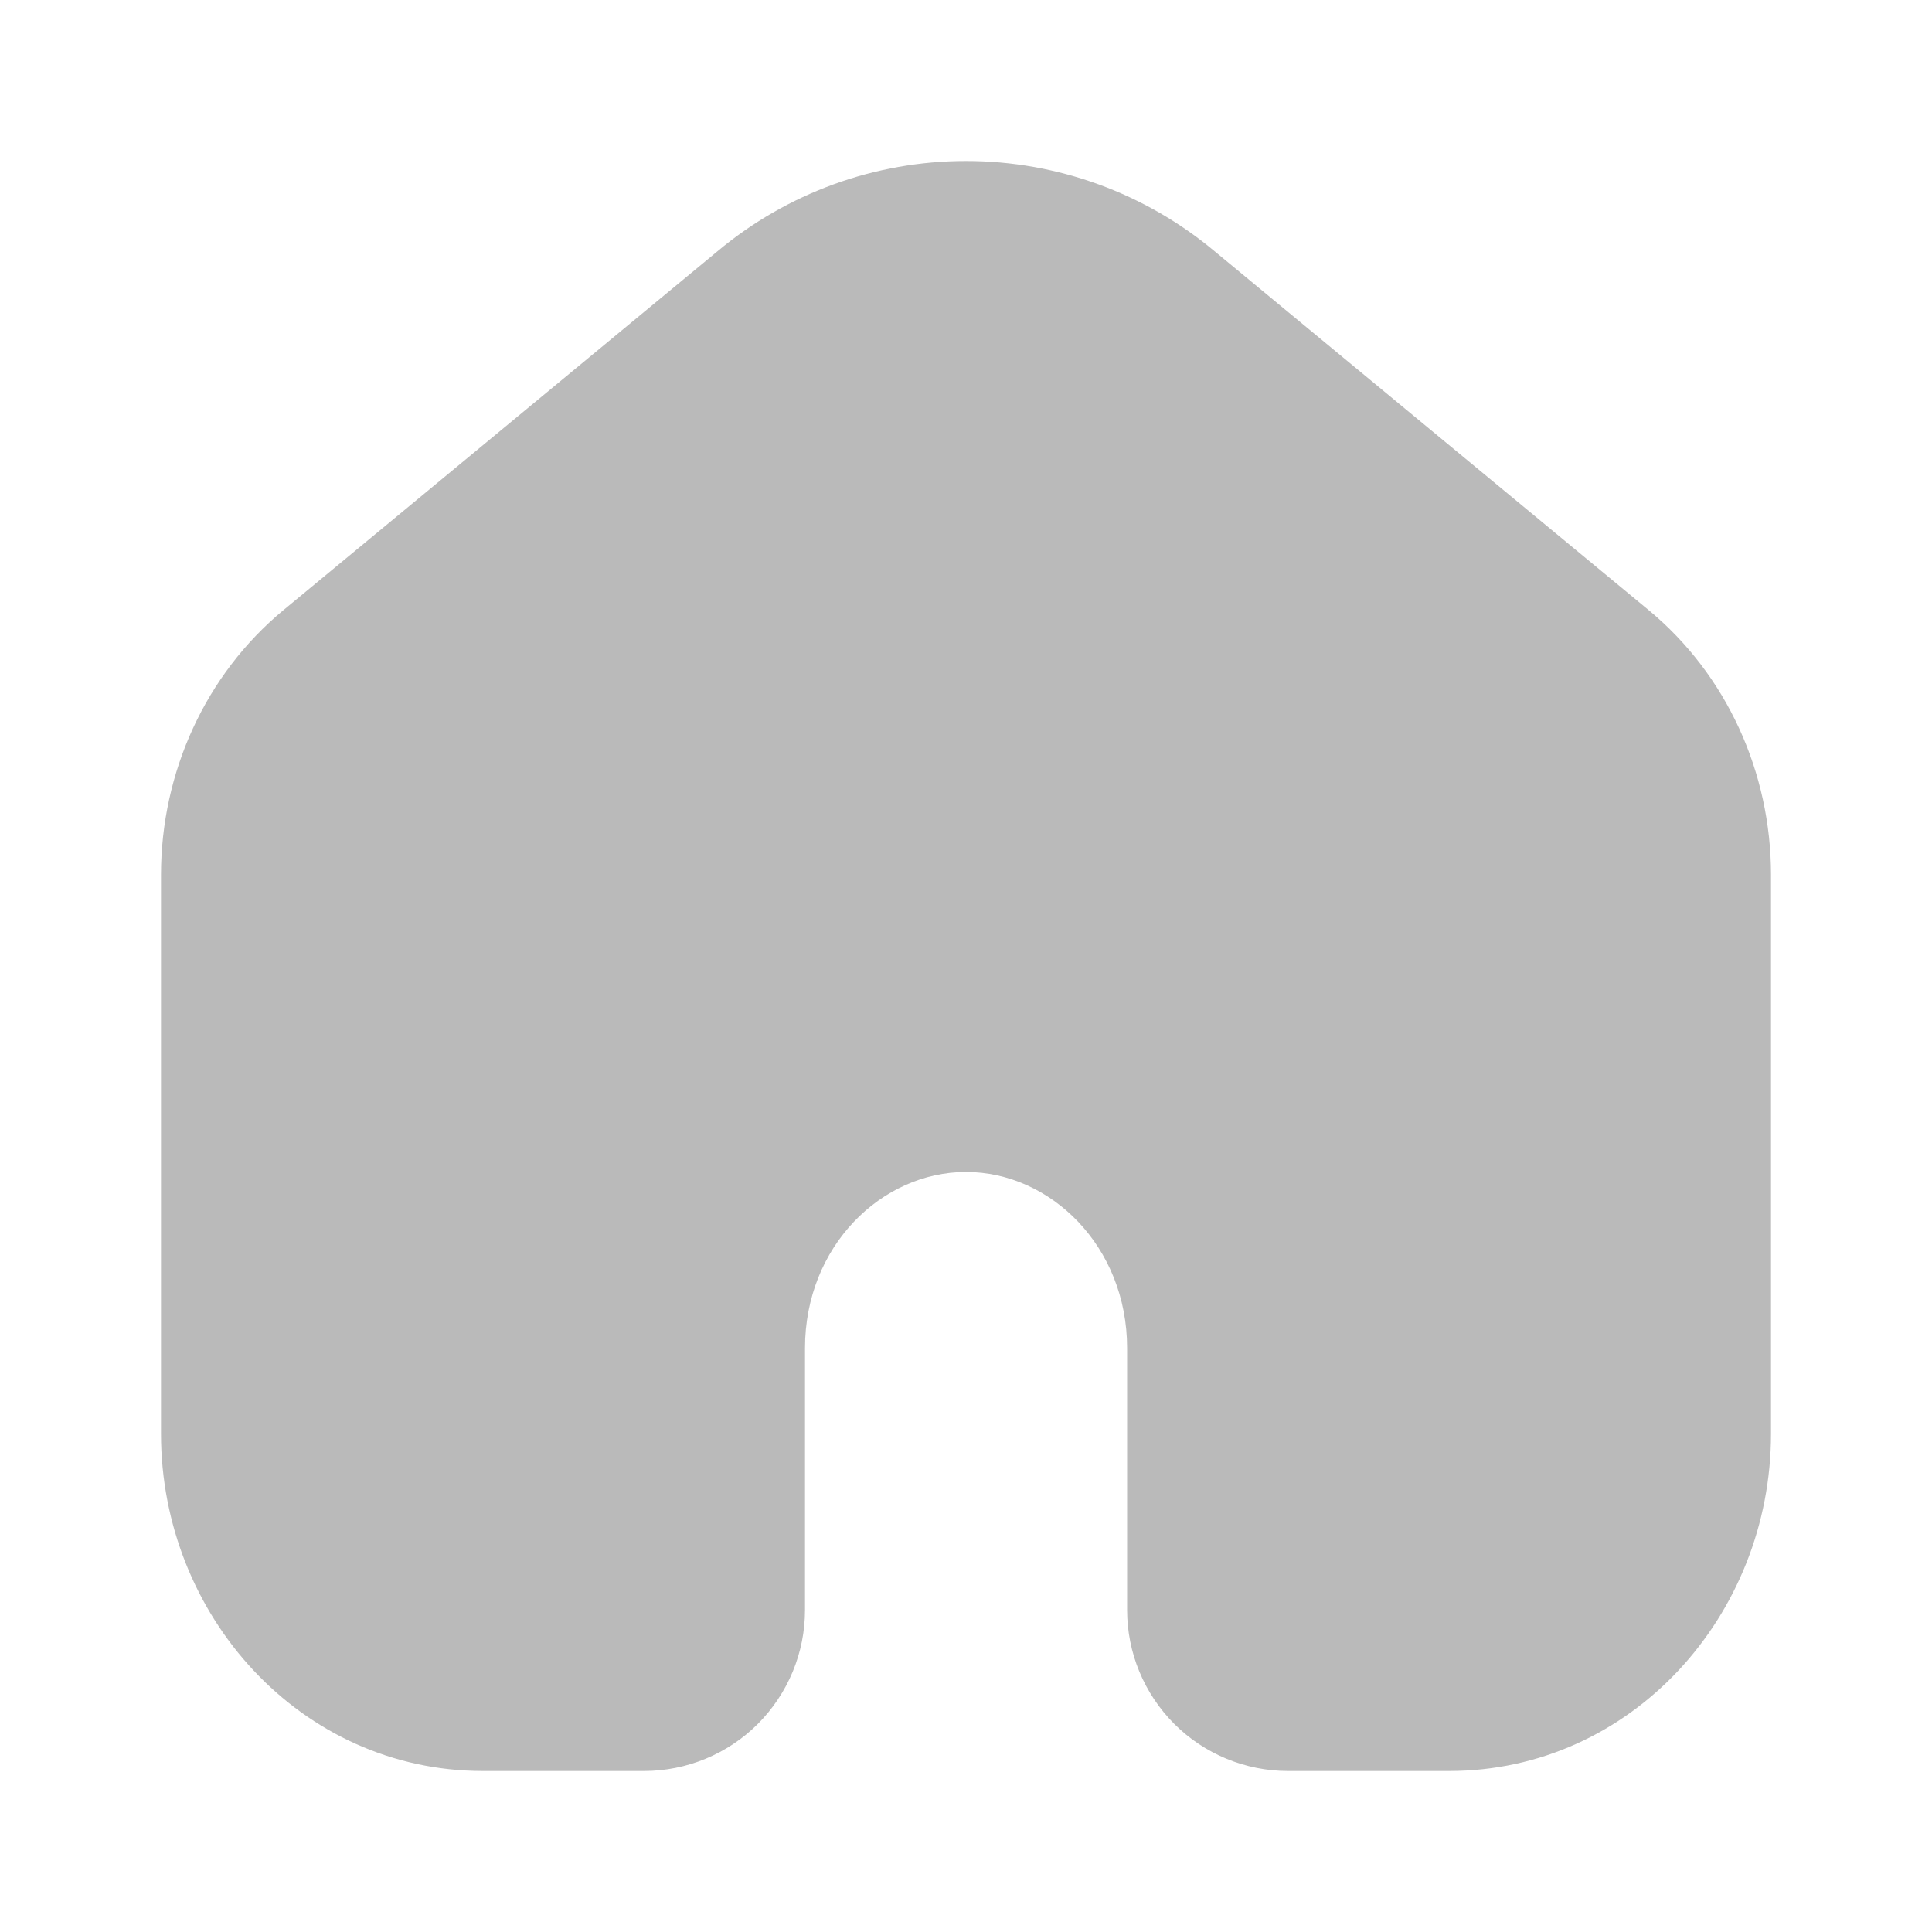 <svg width="18" height="18" viewBox="0 0 18 18" fill="none" xmlns="http://www.w3.org/2000/svg">
<path fill-rule="evenodd" clip-rule="evenodd" d="M15.36 5.684L11.32 2.344C10.67 1.799 9.849 1.5 9 1.5C8.152 1.5 7.331 1.799 6.681 2.344L2.641 5.684C1.914 6.286 1.5 7.198 1.5 8.15V13.358C1.5 15.05 2.801 16.5 4.5 16.5H6C6.398 16.5 6.78 16.342 7.061 16.061C7.342 15.779 7.5 15.398 7.5 15V12.561C7.5 11.61 8.214 10.919 9 10.919C9.786 10.919 10.501 11.61 10.501 12.561V15C10.501 15.398 10.659 15.779 10.94 16.061C11.221 16.342 11.603 16.5 12.001 16.5H13.501C15.2 16.5 16.5 15.05 16.5 13.358V8.15C16.5 7.198 16.088 6.286 15.36 5.684Z" fill="#BABABA"/>
</svg>
